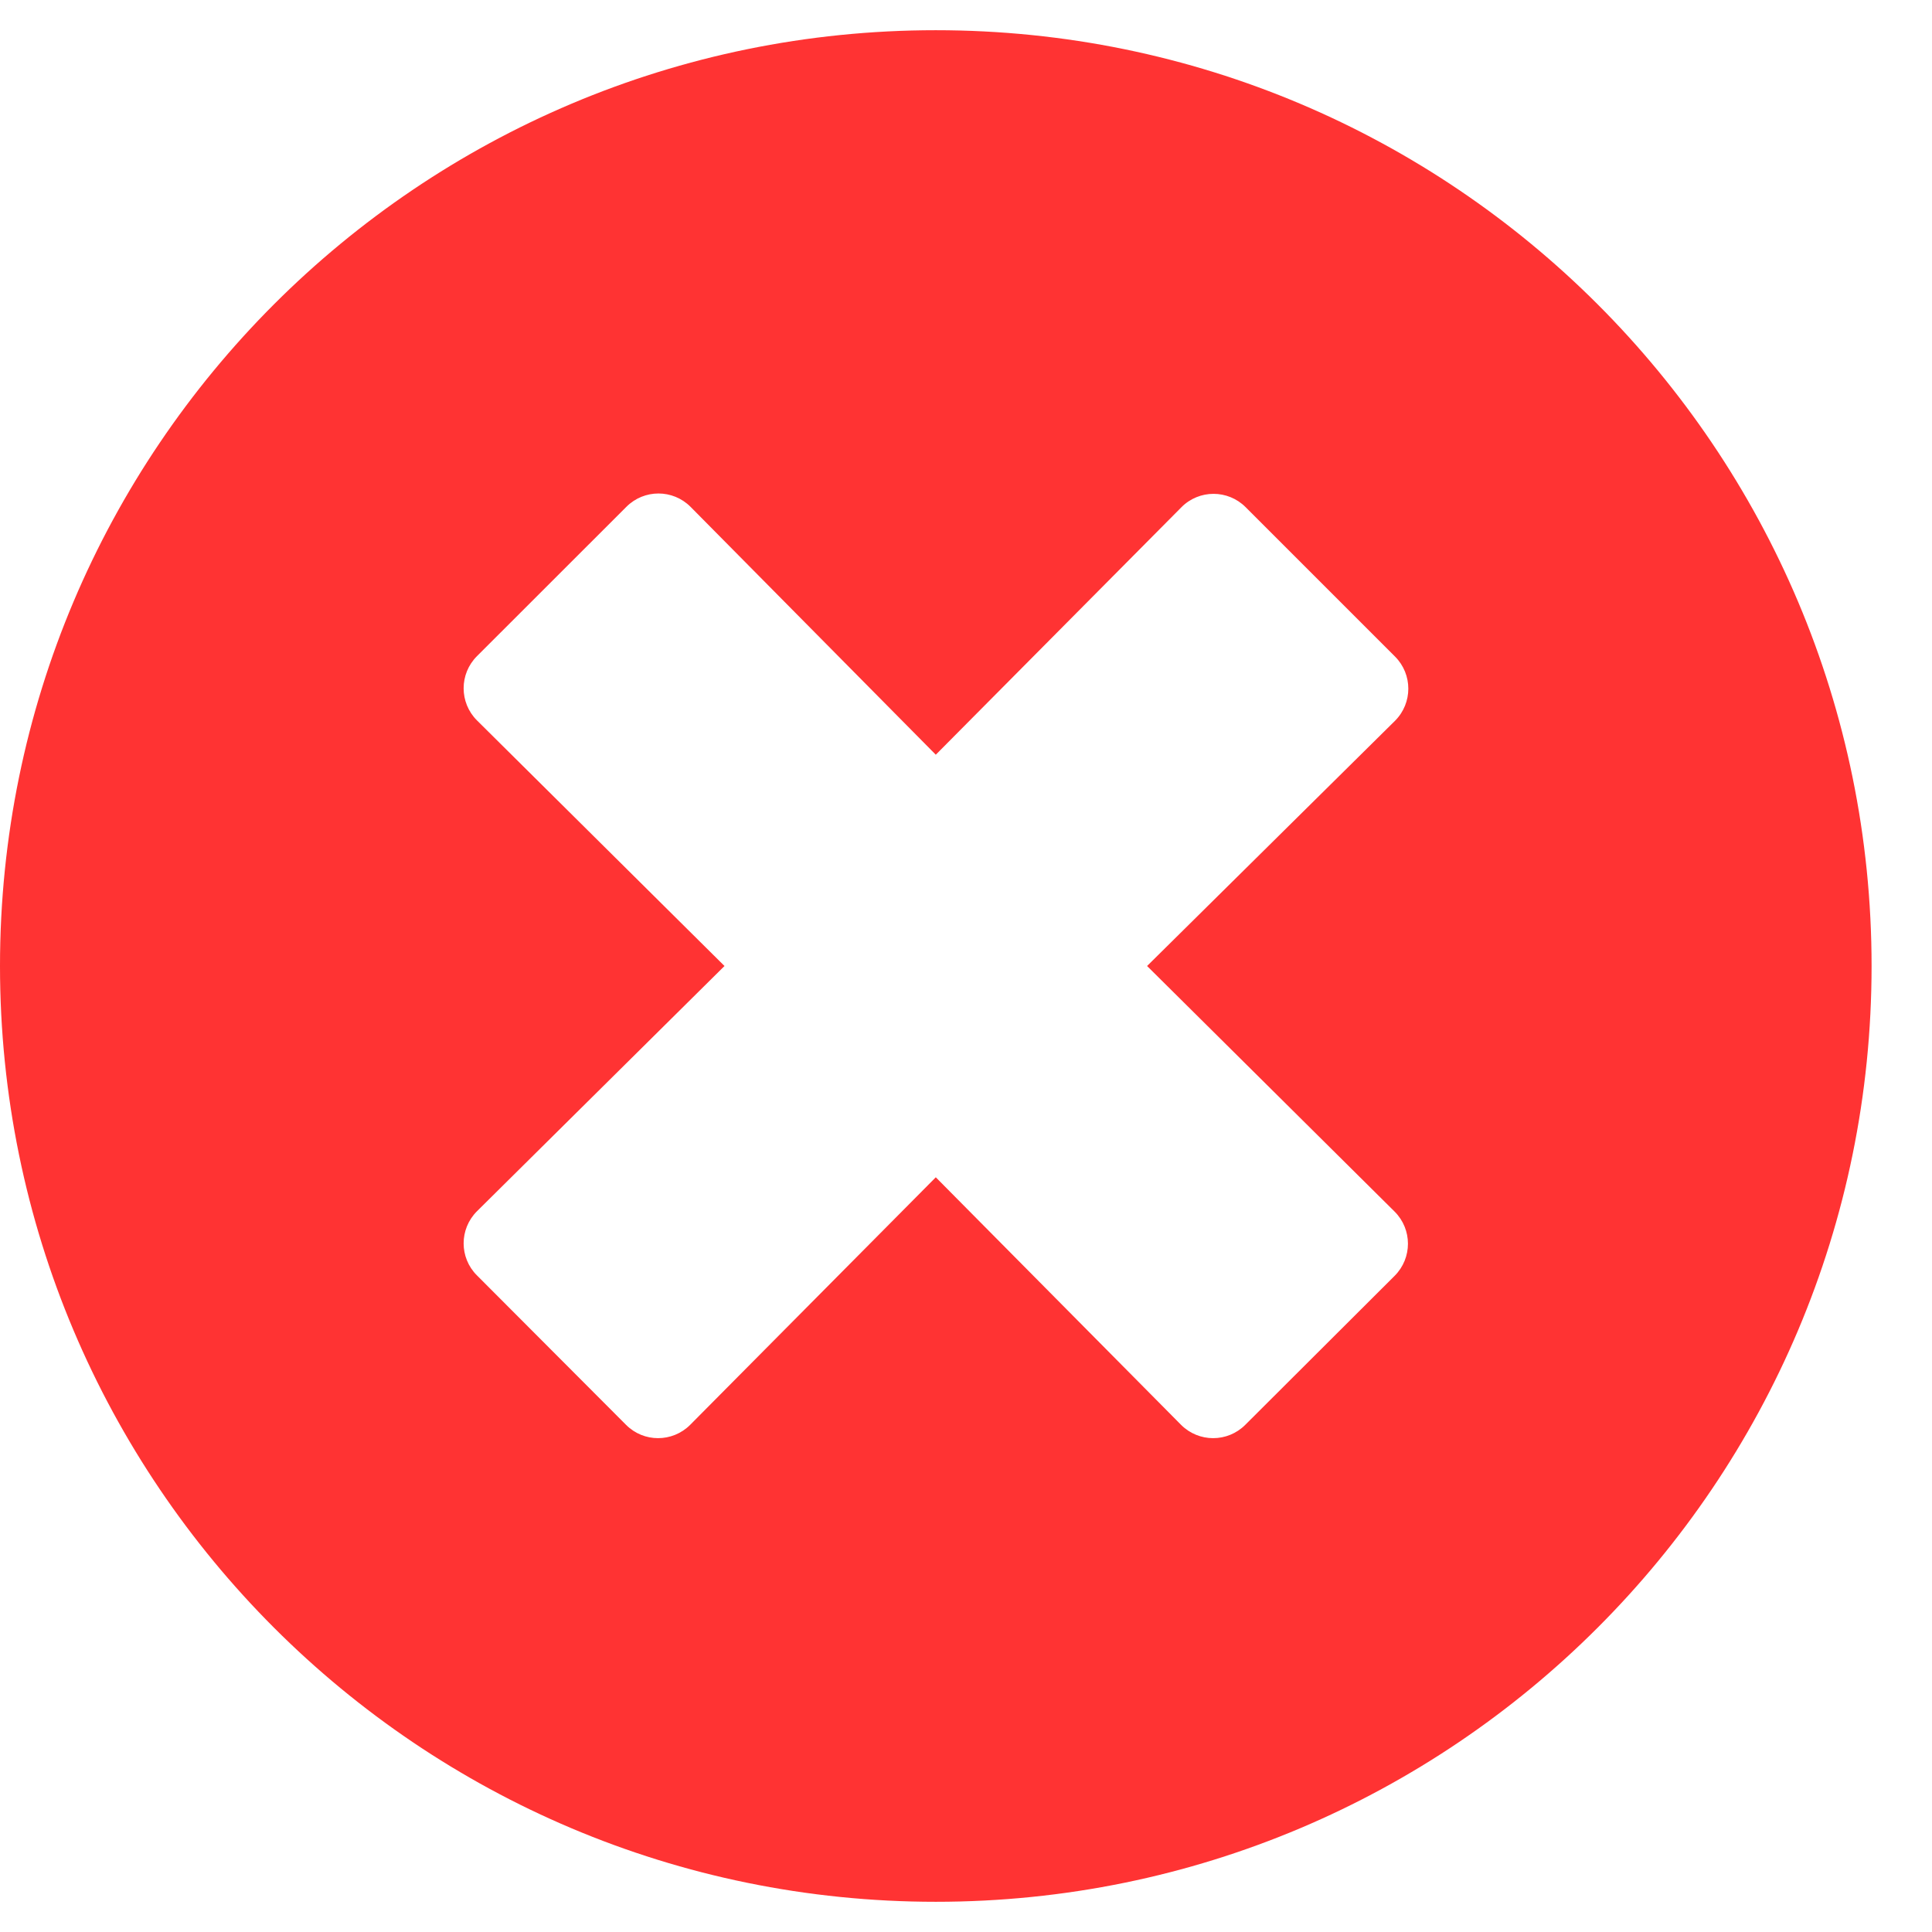 <svg width="22" height="22" viewBox="0 0 22 22" fill="none" xmlns="http://www.w3.org/2000/svg">
<path d="M10.656 0.344C4.77 0.344 0 5.113 0 11C0 16.887 4.77 21.656 10.656 21.656C16.543 21.656 21.312 16.887 21.312 11C21.312 5.113 16.543 0.344 10.656 0.344ZM15.881 13.797C16.083 13.999 16.083 14.326 15.881 14.528L14.18 16.225C13.978 16.427 13.651 16.427 13.449 16.225L10.656 13.406L7.859 16.225C7.657 16.427 7.33 16.427 7.129 16.225L5.431 14.523C5.229 14.322 5.229 13.995 5.431 13.793L8.25 11L5.431 8.203C5.229 8.001 5.229 7.674 5.431 7.472L7.133 5.771C7.335 5.569 7.661 5.569 7.863 5.771L10.656 8.594L13.454 5.775C13.655 5.573 13.982 5.573 14.184 5.775L15.886 7.477C16.087 7.679 16.087 8.005 15.886 8.207L13.062 11L15.881 13.797Z" fill="#FF3333"/>
</svg>
